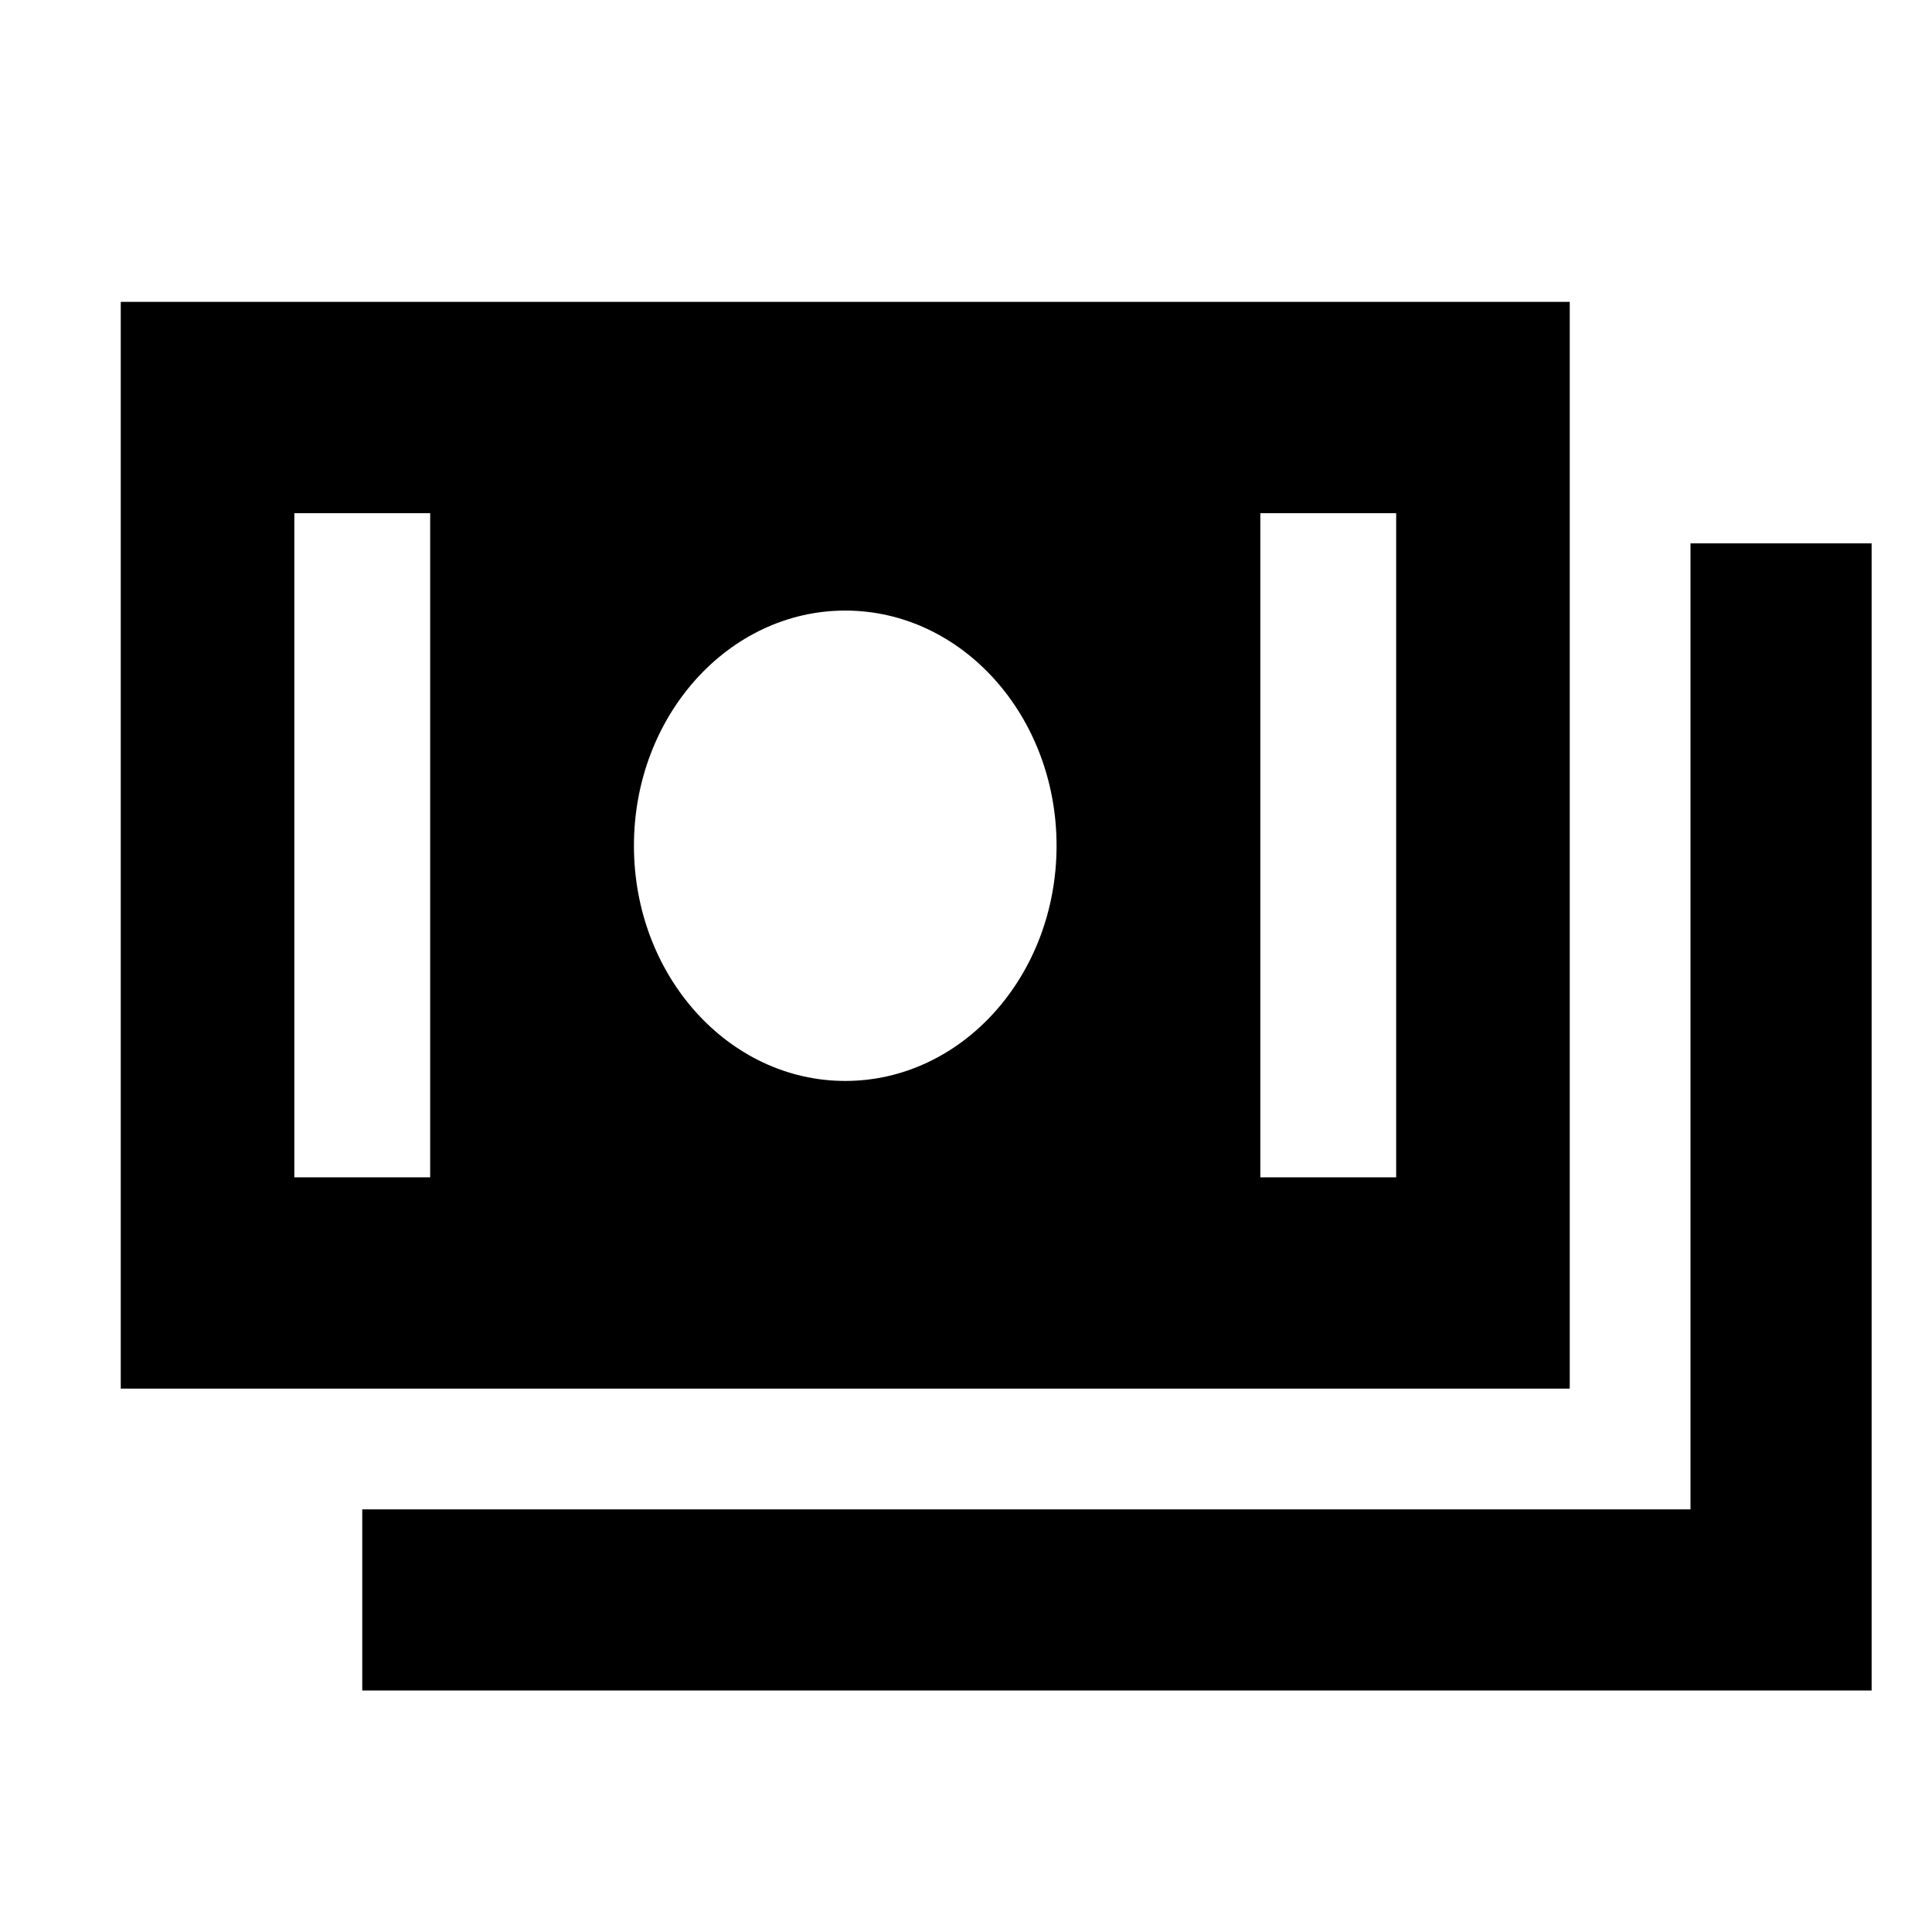 <svg xmlns="http://www.w3.org/2000/svg" id="export" viewBox="0 0 512 512">
  <defs>
    <style>
      .cls-1{fill:currentColor}
    </style>
  </defs>
  <path d="M416,80H32V368H416ZM114,312H78V136h36Zm110-25.54c-30.928,0-56-27.904-56-62.326s25.072-62.326,56-62.326,56,27.904,56,62.326S254.928,286.46,224,286.46ZM370,312H334V136h36Z" class="cls-1"/>
  <polygon points="448 144 448 400 96 400 96 448 496 448 496 144 448 144" class="cls-1"/>
</svg>
